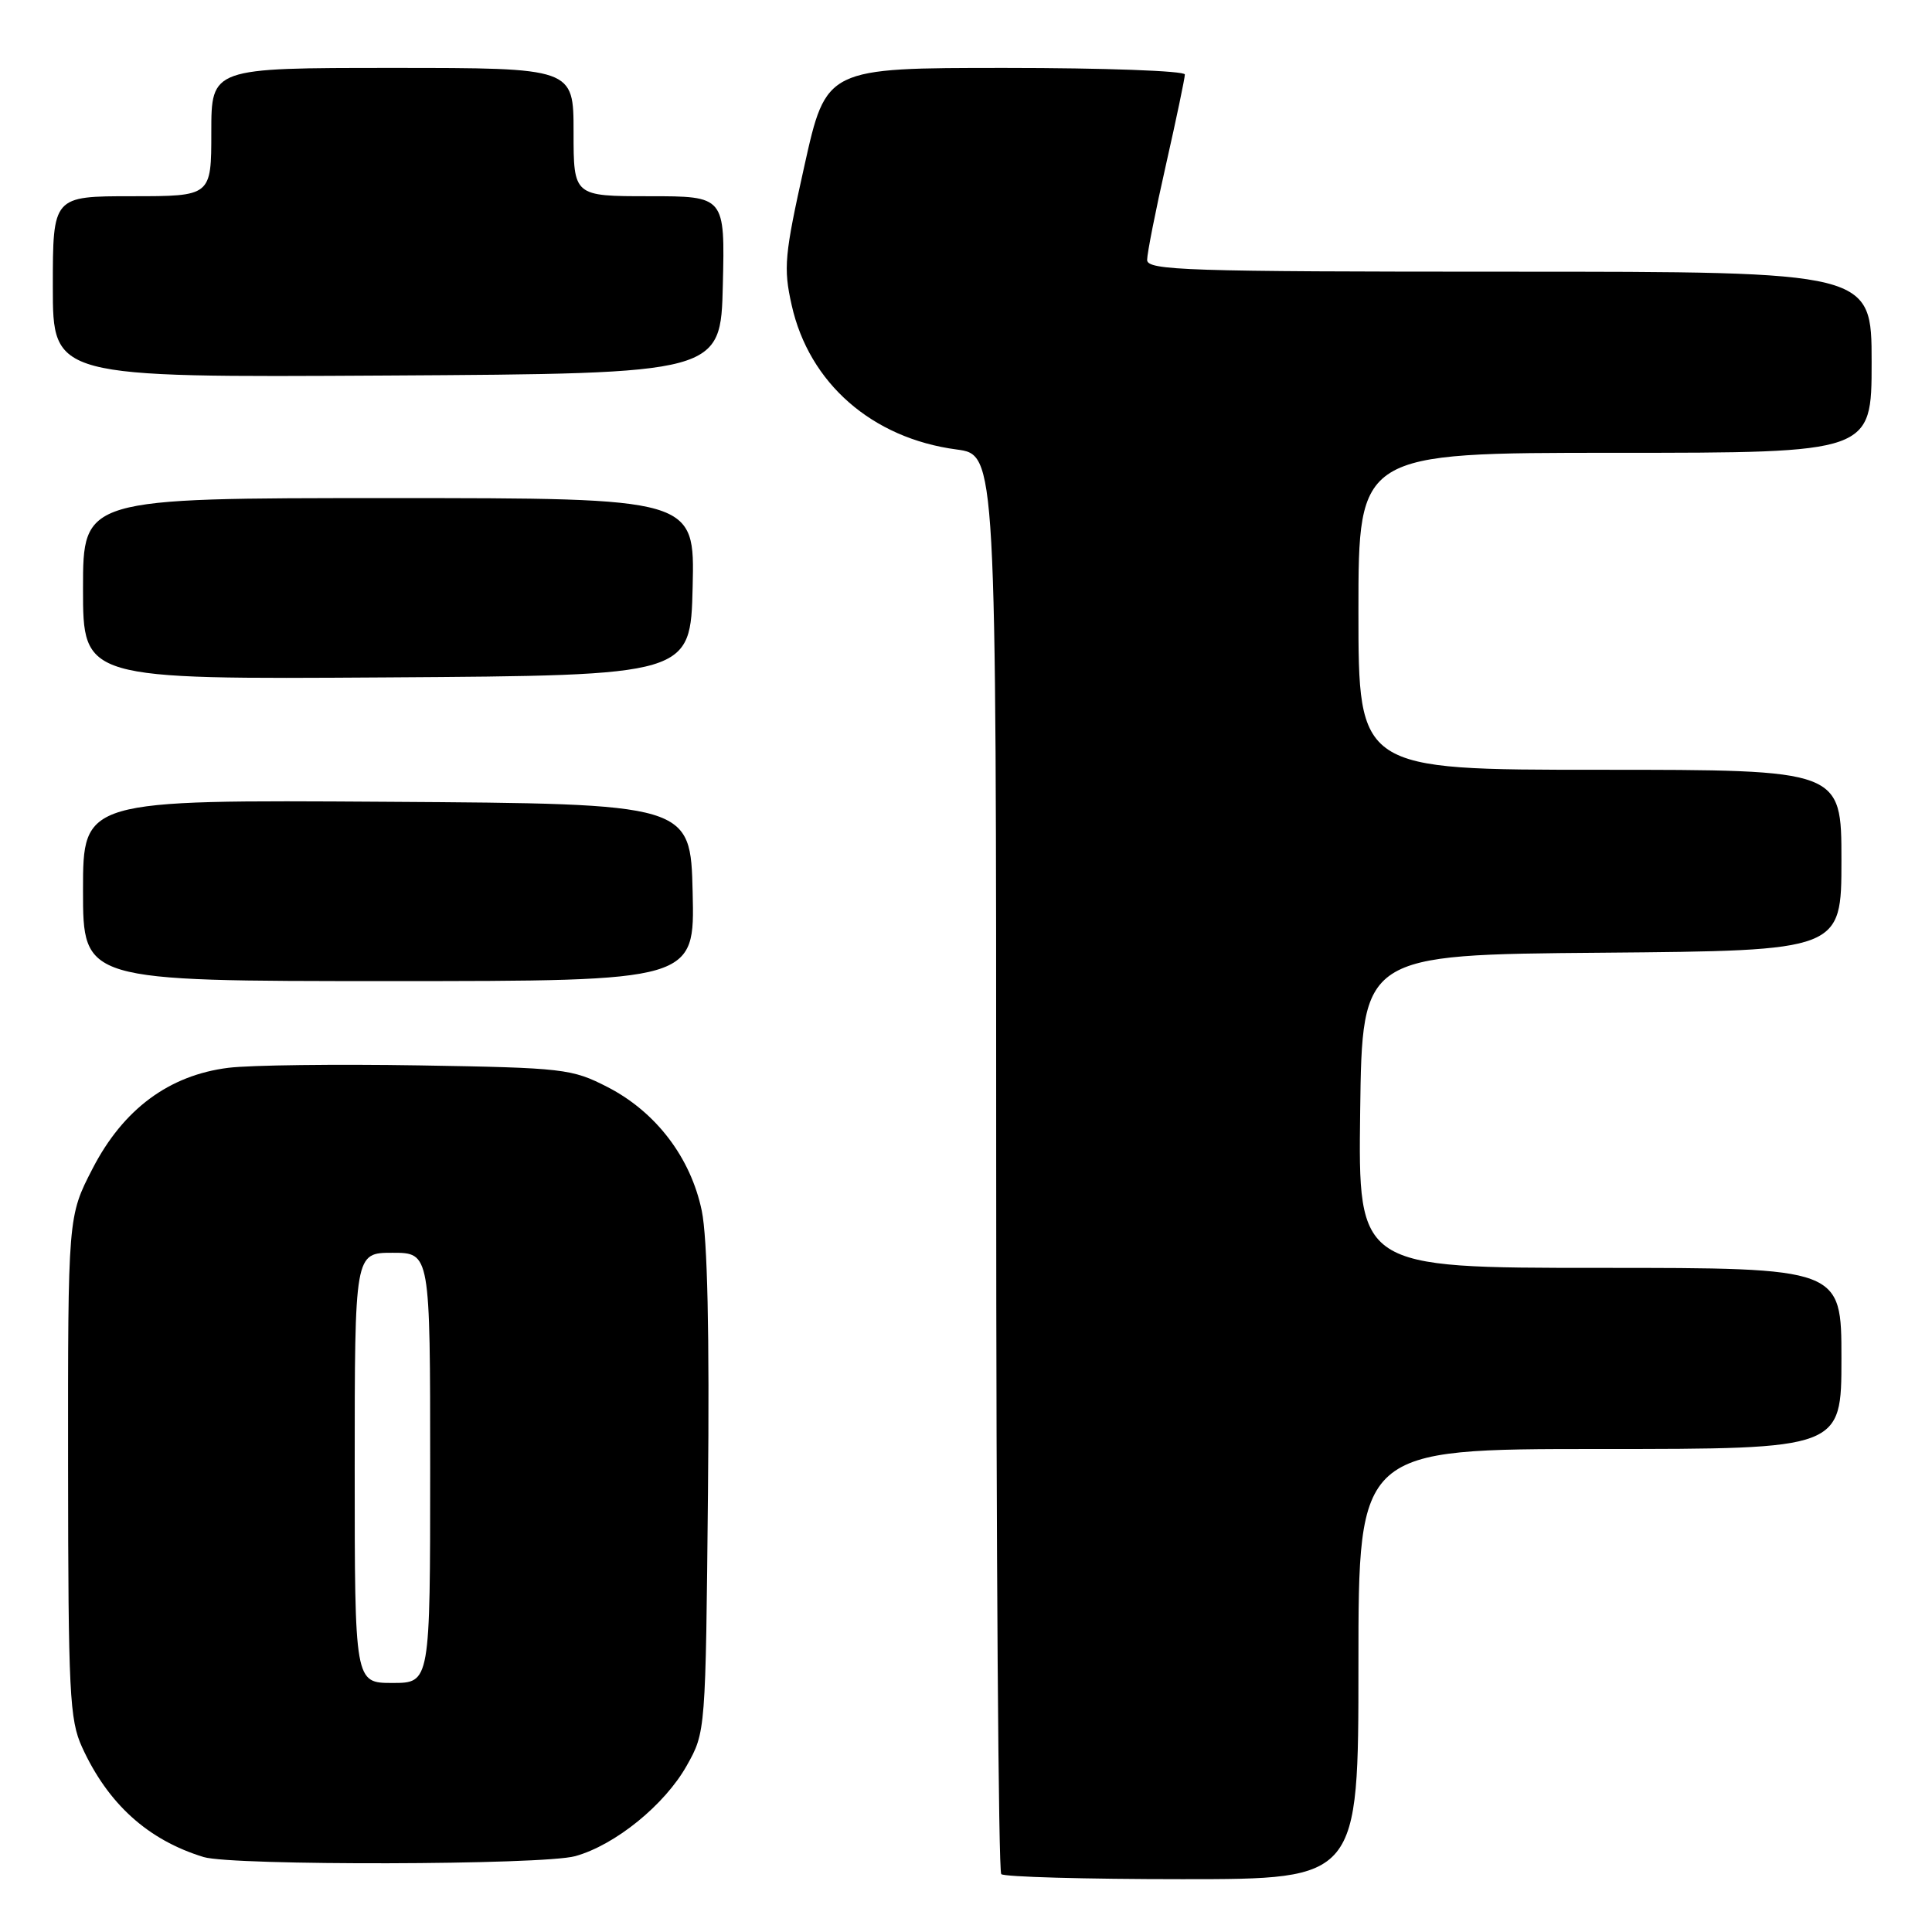 <?xml version="1.0" encoding="UTF-8" standalone="no"?>
<!DOCTYPE svg PUBLIC "-//W3C//DTD SVG 1.1//EN" "http://www.w3.org/Graphics/SVG/1.1/DTD/svg11.dtd" >
<svg xmlns="http://www.w3.org/2000/svg" xmlns:xlink="http://www.w3.org/1999/xlink" version="1.1" viewBox="0 0 256 256">
 <g >
 <path fill="currentColor"
d=" M 180.00 220.50 C 180.00 192.00 180.00 192.00 212.00 192.00 C 244.00 192.00 244.00 192.00 244.00 180.00 C 244.00 168.00 244.00 168.00 211.98 168.00 C 179.96 168.00 179.96 168.00 180.23 147.25 C 180.50 126.50 180.50 126.50 212.25 126.24 C 244.00 125.97 244.00 125.97 244.00 113.99 C 244.00 102.00 244.00 102.00 212.00 102.00 C 180.00 102.00 180.00 102.00 180.00 81.00 C 180.00 60.00 180.00 60.00 214.00 60.00 C 248.00 60.00 248.00 60.00 248.00 48.00 C 248.00 36.00 248.00 36.00 200.00 36.00 C 157.19 36.00 152.00 35.83 152.00 34.44 C 152.00 33.58 153.12 27.90 154.50 21.81 C 155.88 15.71 157.00 10.34 157.00 9.87 C 157.00 9.39 146.31 9.00 133.23 9.00 C 109.47 9.00 109.47 9.00 106.58 22.00 C 103.95 33.80 103.79 35.50 104.90 40.43 C 107.21 50.78 115.56 58.08 126.76 59.56 C 132.00 60.26 132.00 60.26 132.00 153.96 C 132.00 205.50 132.30 247.97 132.67 248.33 C 133.03 248.70 143.83 249.00 156.67 249.00 C 180.00 249.00 180.00 249.00 180.00 220.50 Z  M 76.22 245.95 C 81.52 244.48 88.08 239.15 91.00 233.95 C 93.50 229.50 93.50 229.49 93.81 197.72 C 94.02 176.62 93.74 164.09 92.99 160.44 C 91.53 153.40 86.93 147.35 80.52 144.05 C 75.77 141.61 74.72 141.49 55.53 141.17 C 44.51 140.99 33.14 141.13 30.26 141.49 C 22.40 142.47 16.33 146.97 12.27 154.84 C 9.00 161.17 9.00 161.17 9.02 194.34 C 9.04 224.27 9.22 227.89 10.87 231.50 C 14.30 239.02 19.61 243.82 26.99 246.07 C 30.82 247.23 71.97 247.14 76.22 245.95 Z  M 91.78 118.25 C 91.50 106.50 91.50 106.50 51.25 106.24 C 11.00 105.98 11.00 105.98 11.00 117.99 C 11.00 130.00 11.00 130.00 51.53 130.00 C 92.06 130.00 92.06 130.00 91.78 118.25 Z  M 91.78 77.75 C 92.06 66.00 92.06 66.00 51.53 66.00 C 11.00 66.00 11.00 66.00 11.00 78.01 C 11.00 90.02 11.00 90.02 51.25 89.76 C 91.50 89.50 91.50 89.50 91.78 77.75 Z  M 95.78 37.75 C 96.06 26.00 96.06 26.00 86.03 26.00 C 76.00 26.00 76.00 26.00 76.00 17.50 C 76.00 9.00 76.00 9.00 52.00 9.00 C 28.00 9.00 28.00 9.00 28.00 17.50 C 28.00 26.00 28.00 26.00 17.50 26.00 C 7.00 26.00 7.00 26.00 7.00 38.01 C 7.00 50.02 7.00 50.02 51.25 49.76 C 95.50 49.50 95.50 49.50 95.78 37.75 Z  M 47.00 194.50 C 47.00 166.00 47.00 166.00 52.00 166.00 C 57.00 166.00 57.00 166.00 57.00 194.50 C 57.00 223.00 57.00 223.00 52.00 223.00 C 47.00 223.00 47.00 223.00 47.00 194.50 Z "/>
</g>
</svg>